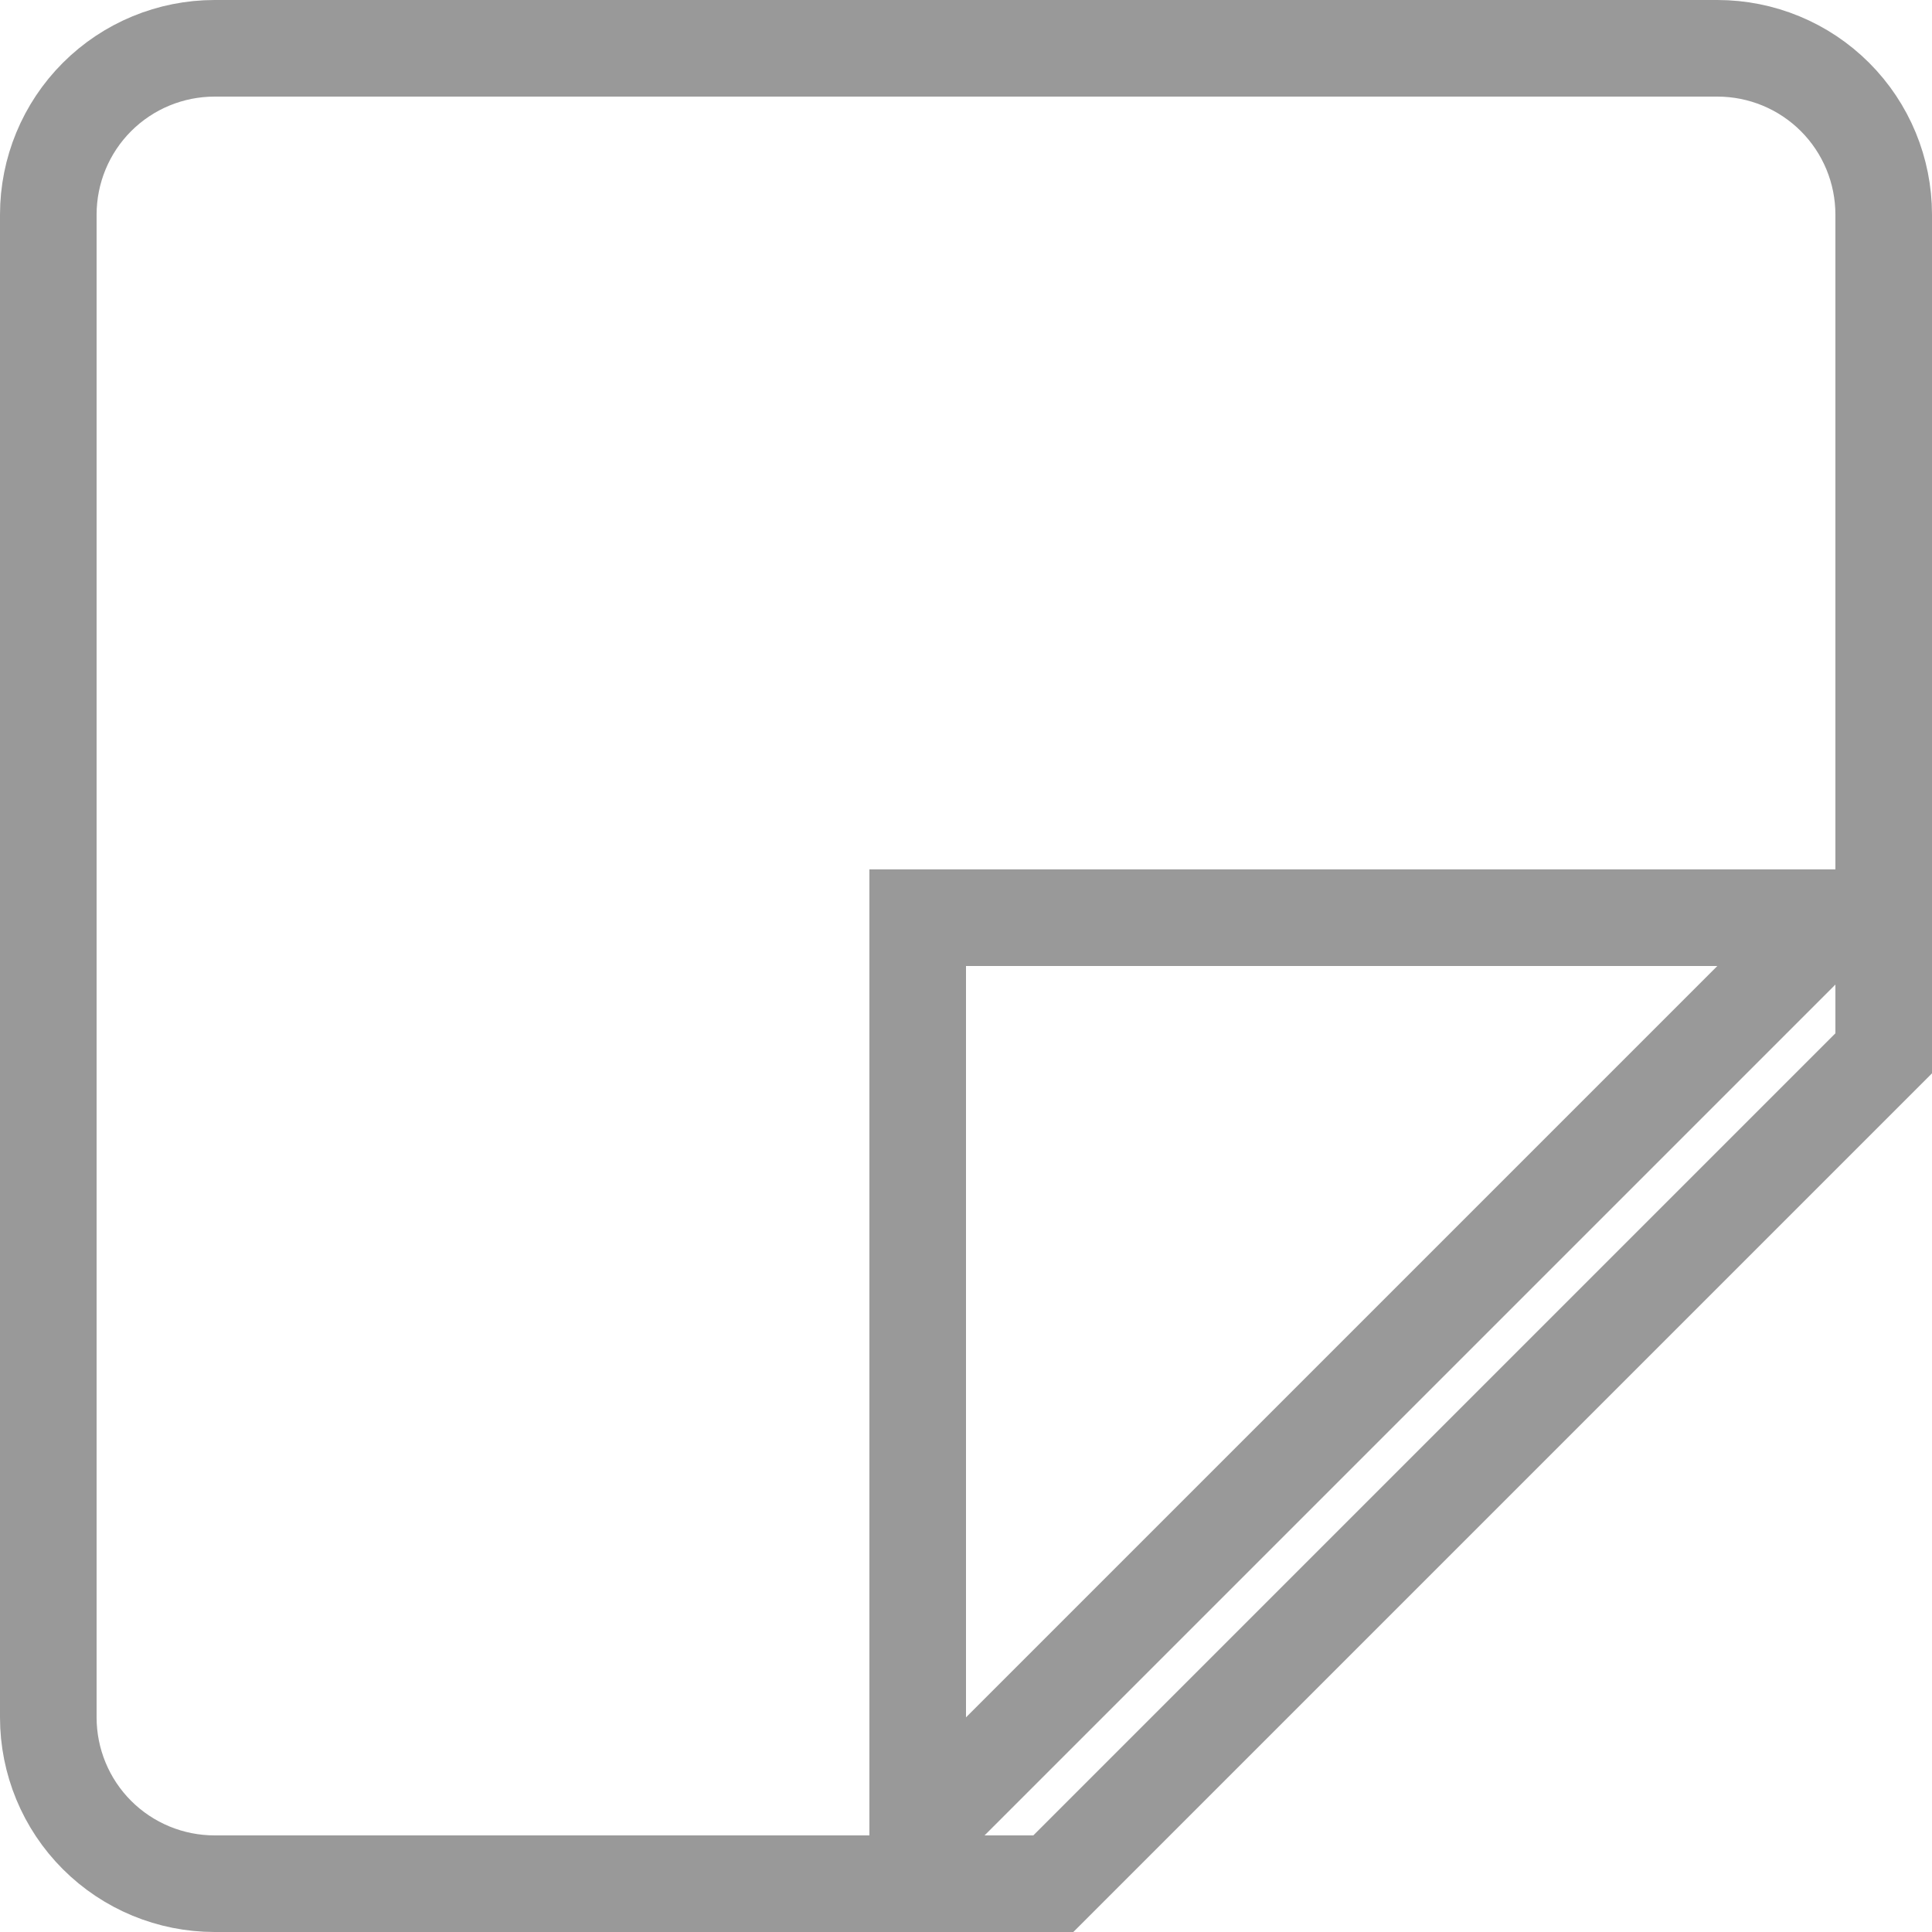 <svg width="20" height="20" viewBox="0 0 20 20" fill="none" xmlns="http://www.w3.org/2000/svg">
<path d="M9.5 17.778V18.985L10.354 18.131L18.131 10.354L18.985 9.5H17.778H10H9.5V10V17.778ZM2.222 0.5H17.778C18.235 0.5 18.673 0.681 18.996 1.004C19.319 1.327 19.5 1.765 19.5 2.222V10.904L10.904 19.5H2.222C1.765 19.5 1.327 19.319 1.004 18.996C0.681 18.673 0.5 18.235 0.5 17.778V2.222C0.5 1.765 0.681 1.327 1.004 1.004C1.327 0.681 1.765 0.5 2.222 0.5Z" stroke="black" stroke-opacity="0.4"/>
</svg>
